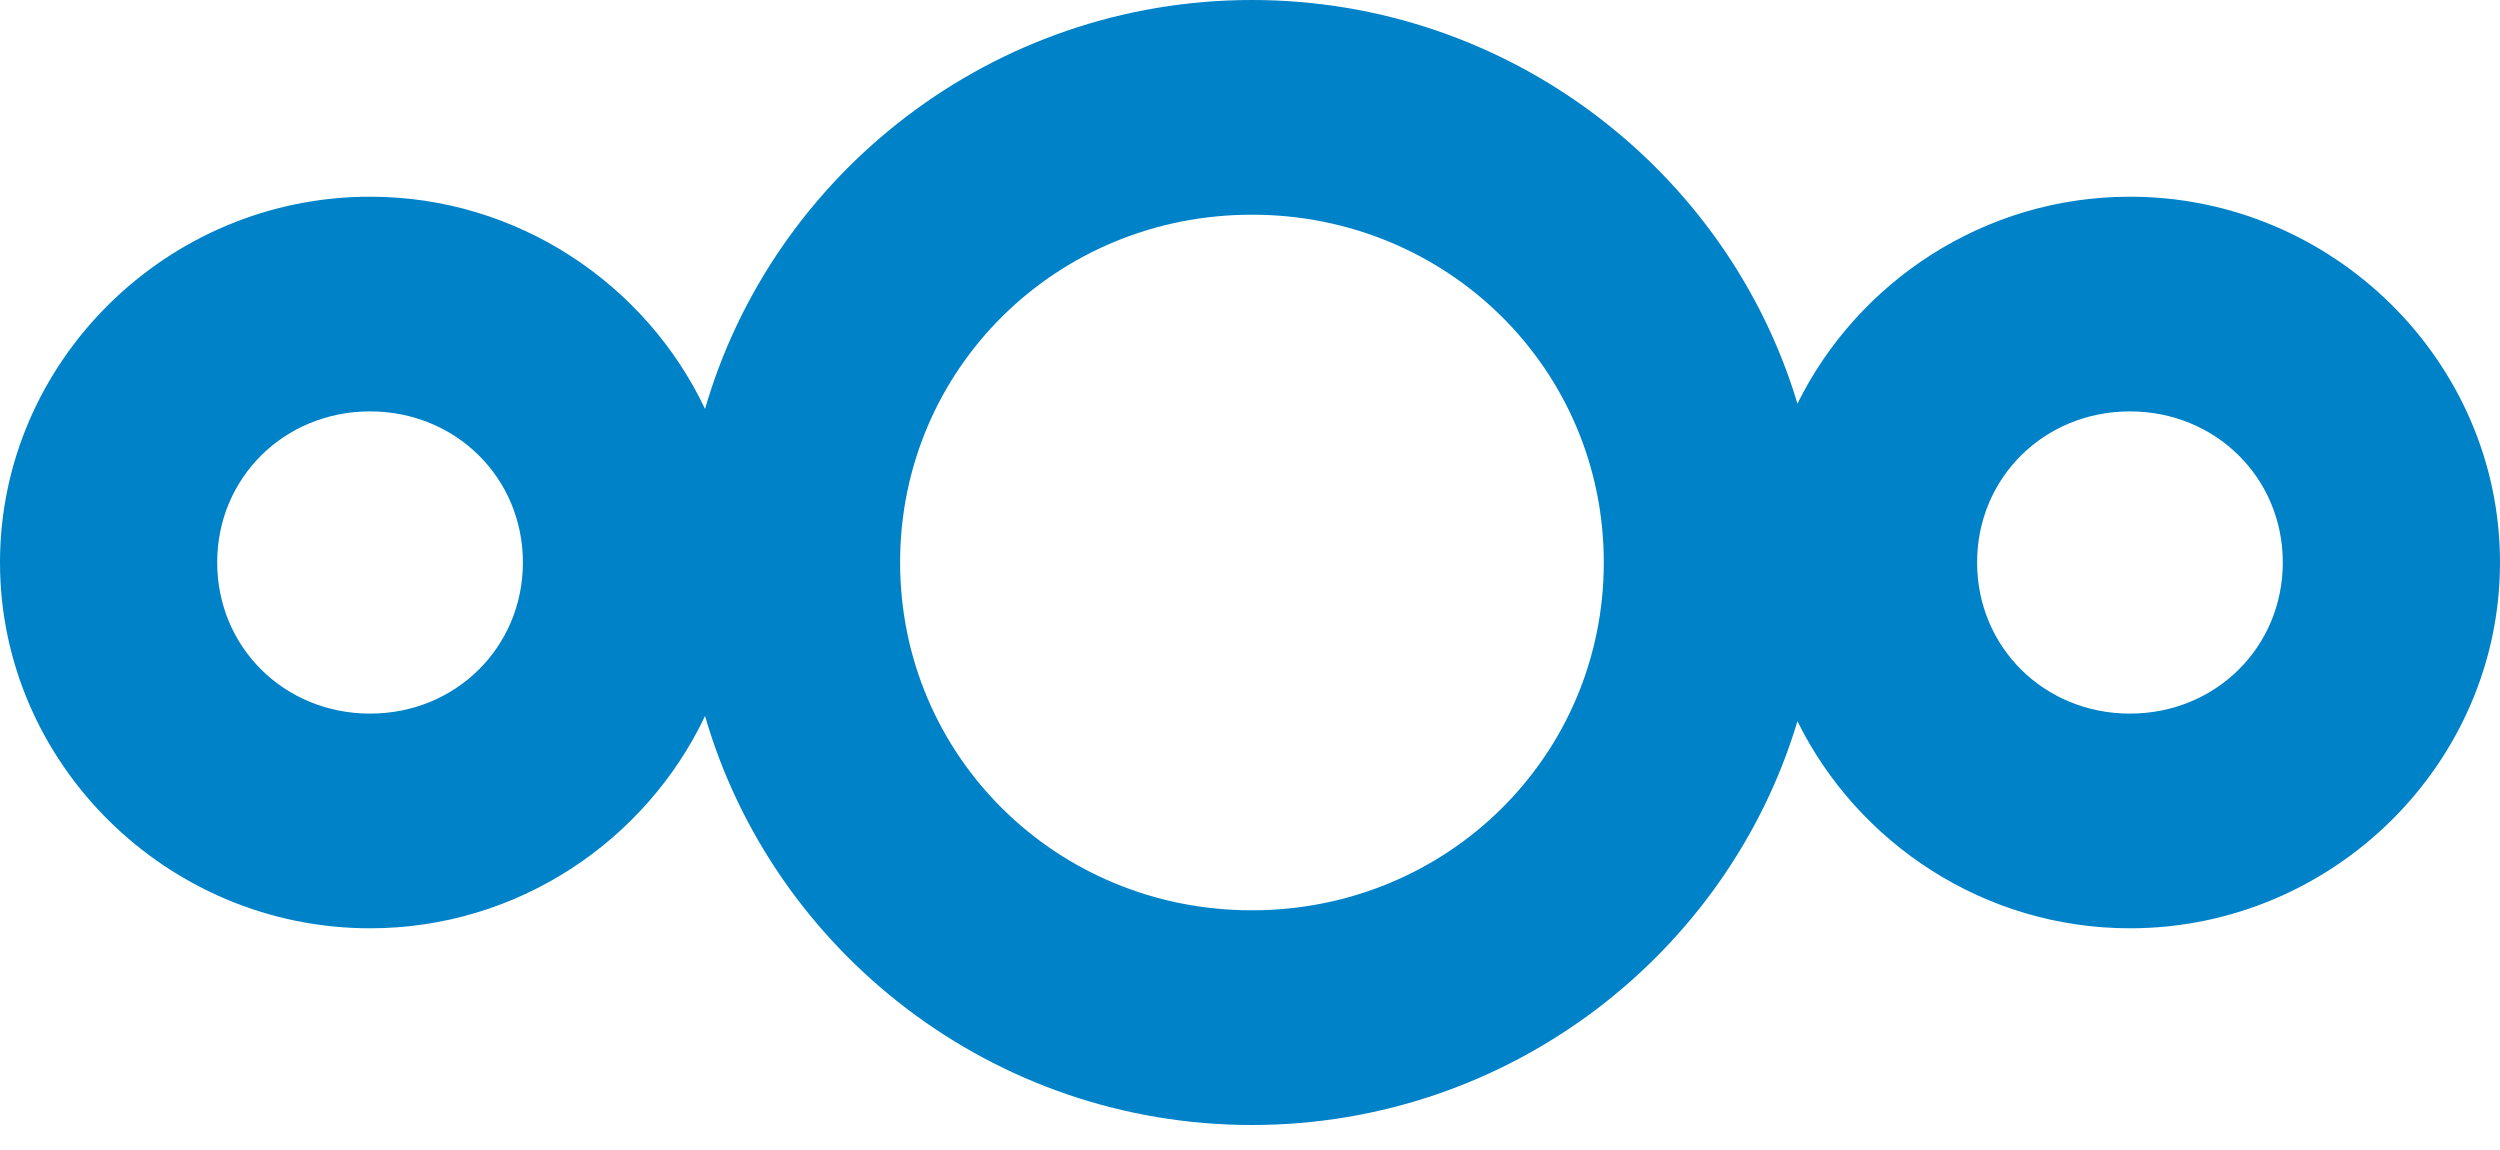 <svg width="50" height="23" viewBox="0 0 50 23" fill="none" xmlns="http://www.w3.org/2000/svg">
<g style="mix-blend-mode:luminosity">
<path d="M25.038 0C19.855 0 15.463 3.473 14.101 8.178C12.918 5.683 10.354 3.934 7.401 3.934C3.339 3.934 0 7.234 0 11.249C0 15.264 3.339 18.566 7.401 18.566C10.354 18.566 12.918 16.816 14.101 14.32C15.463 19.026 19.855 22.5 25.038 22.5C30.182 22.5 34.553 19.078 35.949 14.425C37.154 16.865 39.687 18.566 42.598 18.566C46.66 18.566 50 15.264 50 11.249C50 7.234 46.66 3.934 42.598 3.934C39.687 3.934 37.154 5.634 35.949 8.073C34.553 3.421 30.182 0 25.038 0ZM25.038 4.294C28.95 4.294 32.076 7.382 32.076 11.249C32.076 15.116 28.95 18.206 25.038 18.206C21.126 18.206 18.002 15.116 18.002 11.249C18.002 7.382 21.126 4.294 25.038 4.294ZM7.401 8.228C9.114 8.228 10.458 9.555 10.458 11.249C10.458 12.944 9.114 14.272 7.401 14.272C5.686 14.272 4.344 12.944 4.344 11.249C4.344 9.555 5.686 8.228 7.401 8.228ZM42.598 8.228C44.312 8.228 45.656 9.555 45.656 11.249C45.656 12.944 44.312 14.272 42.598 14.272C40.884 14.272 39.542 12.944 39.542 11.249C39.542 9.555 40.884 8.228 42.598 8.228Z" fill="#0082C9"/>
</g>
</svg>
